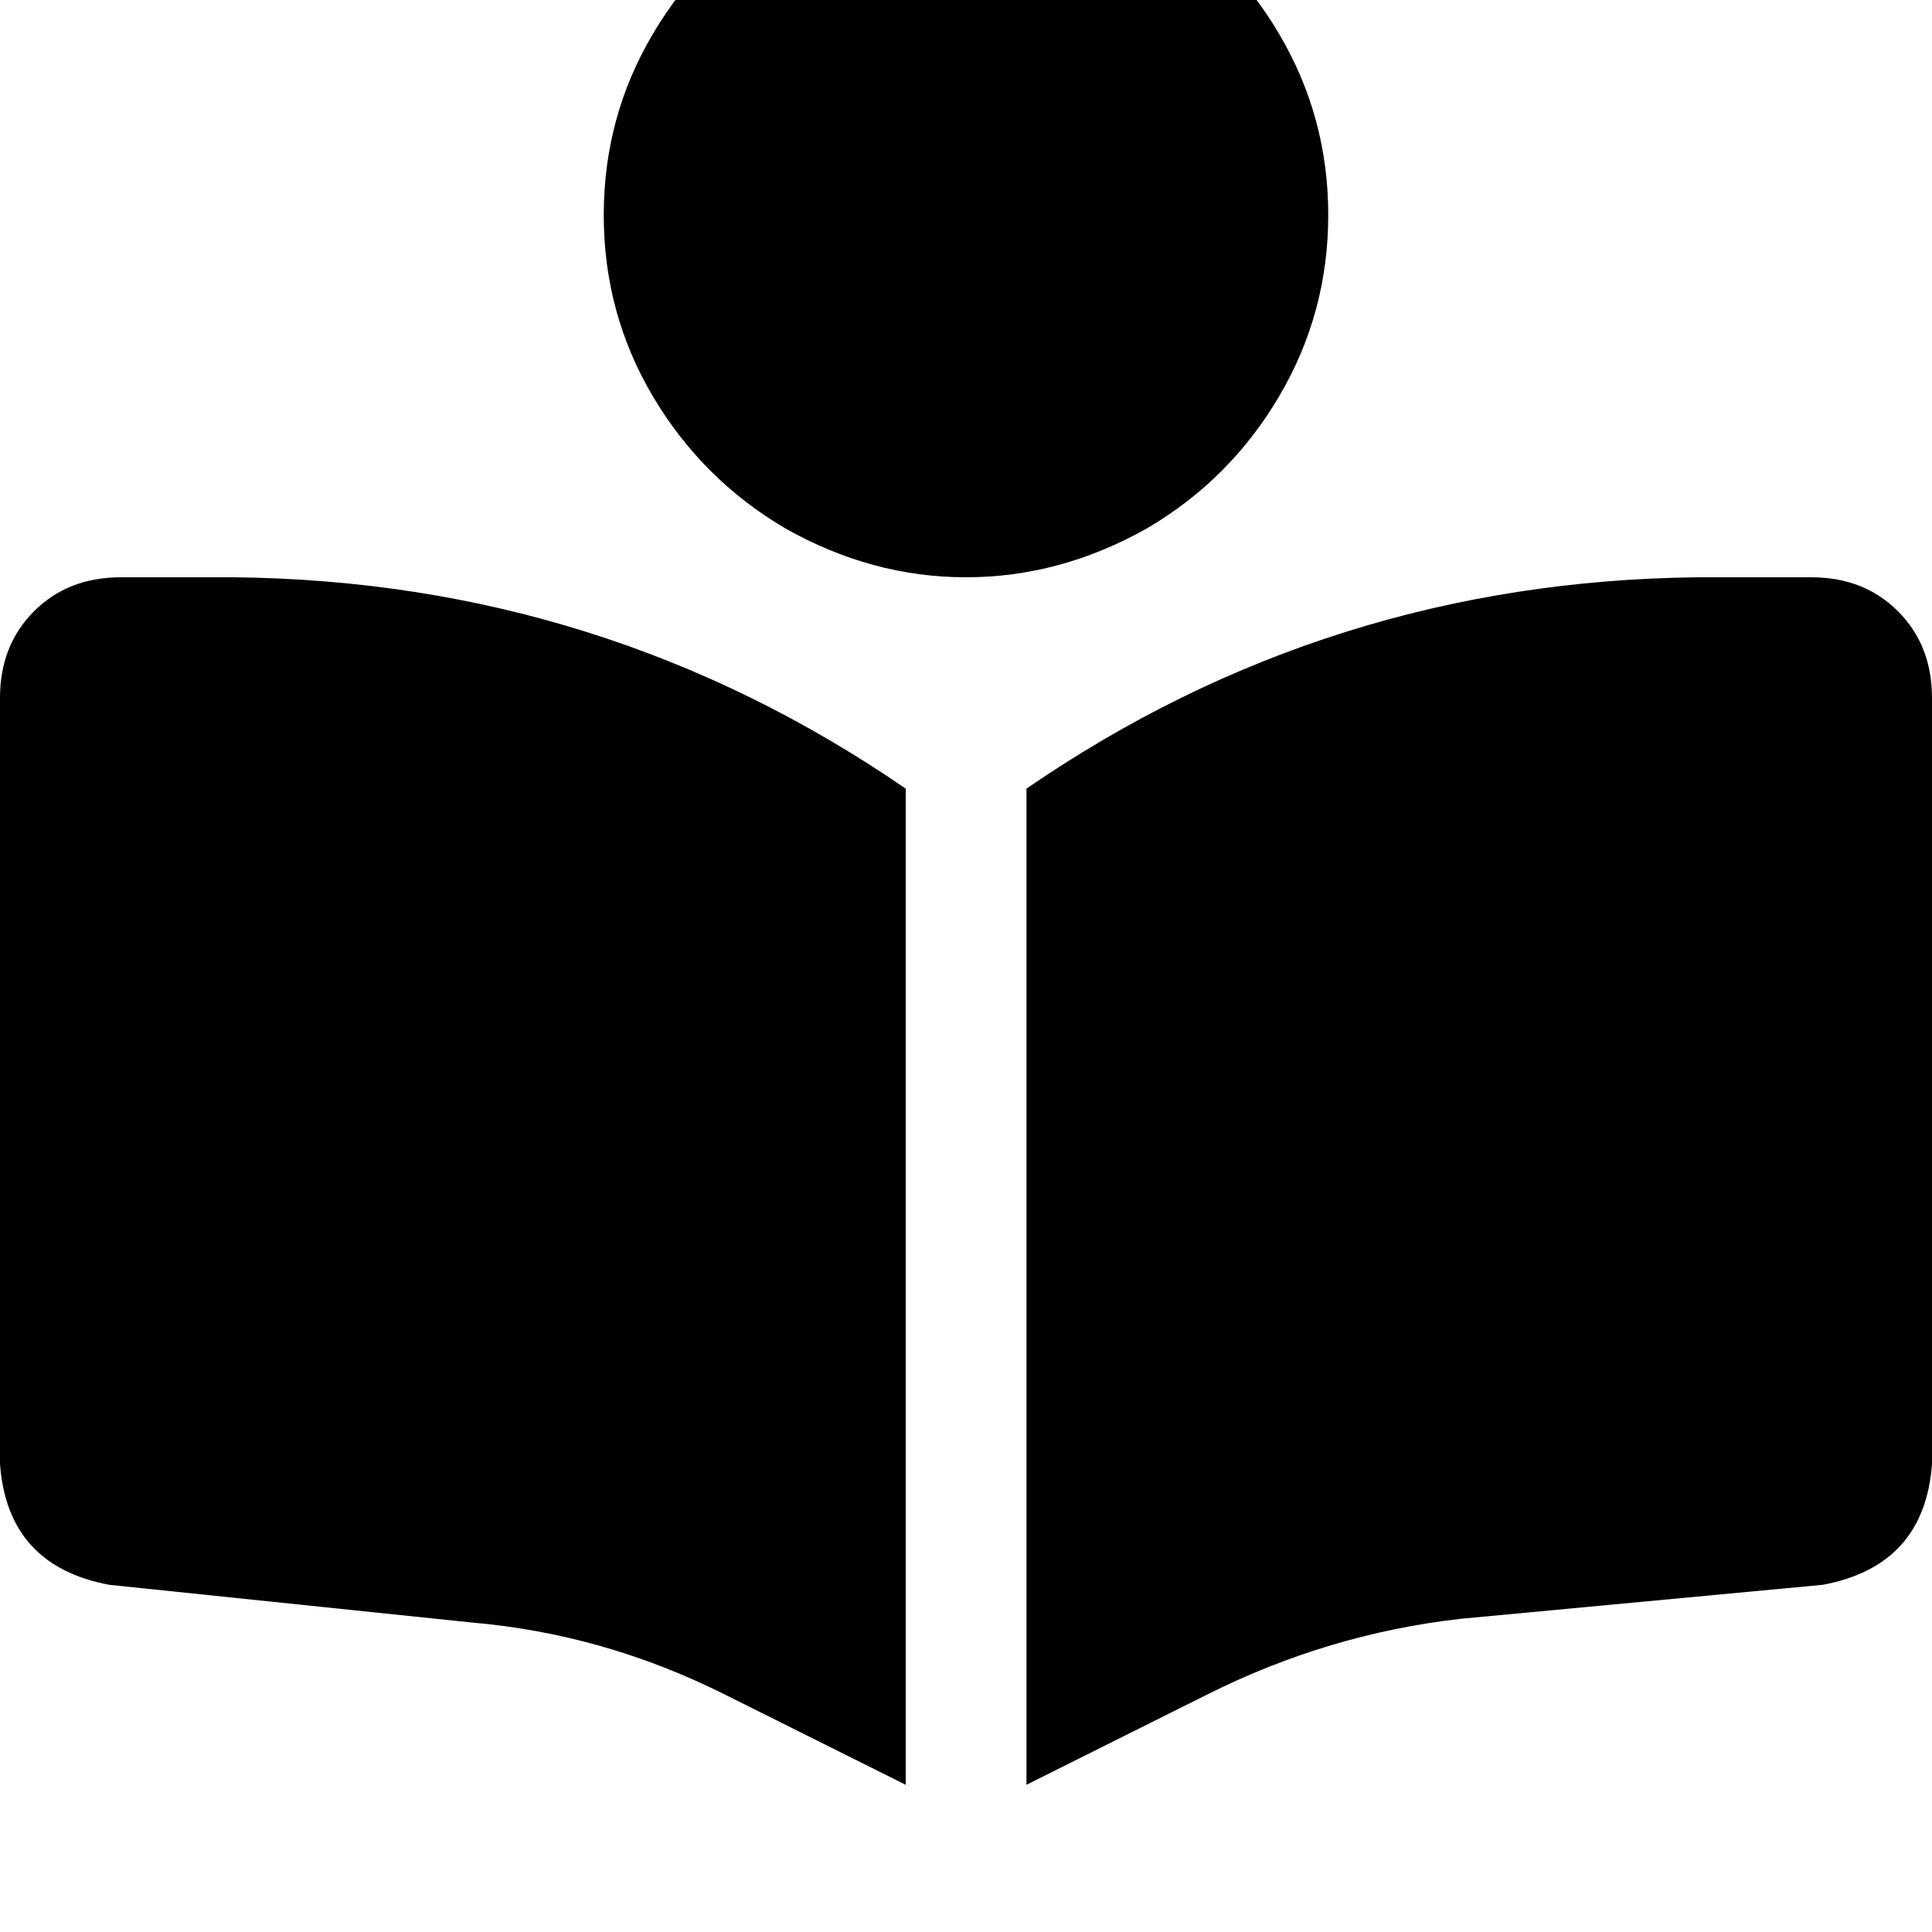 <svg height="1000" width="1000" xmlns="http://www.w3.org/2000/svg"><path d="M312.5 111.3q0 -50.8 25.4 -93.7 25.4 -43 68.4 -68.4 44.9 -25.4 93.7 -25.4t93.8 25.4q42.9 25.4 68.3 68.4t25.4 93.7 -25.4 93.8 -68.3 68.3q-45 25.4 -93.8 25.4t-93.7 -25.4q-43 -25.4 -68.4 -68.3t-25.4 -93.8zm156.3 296.9v515.6V408.2v515.6L375 877Q312.5 845.7 244.1 839.8L56.6 820.3Q3.9 810.5 0 757.8V361.3Q0 334 17.6 316.4t44.9 -17.6h58.6q191.4 2 347.7 109.4zm62.5 515.6V408.2v515.6V408.2Q687.5 300.8 878.9 298.8h58.6q27.3 0 44.9 17.6t17.6 44.9v396.5q-3.9 52.7 -56.6 62.5l-187.5 17.6Q687.5 845.7 625 877l-93.7 46.8z"/></svg>